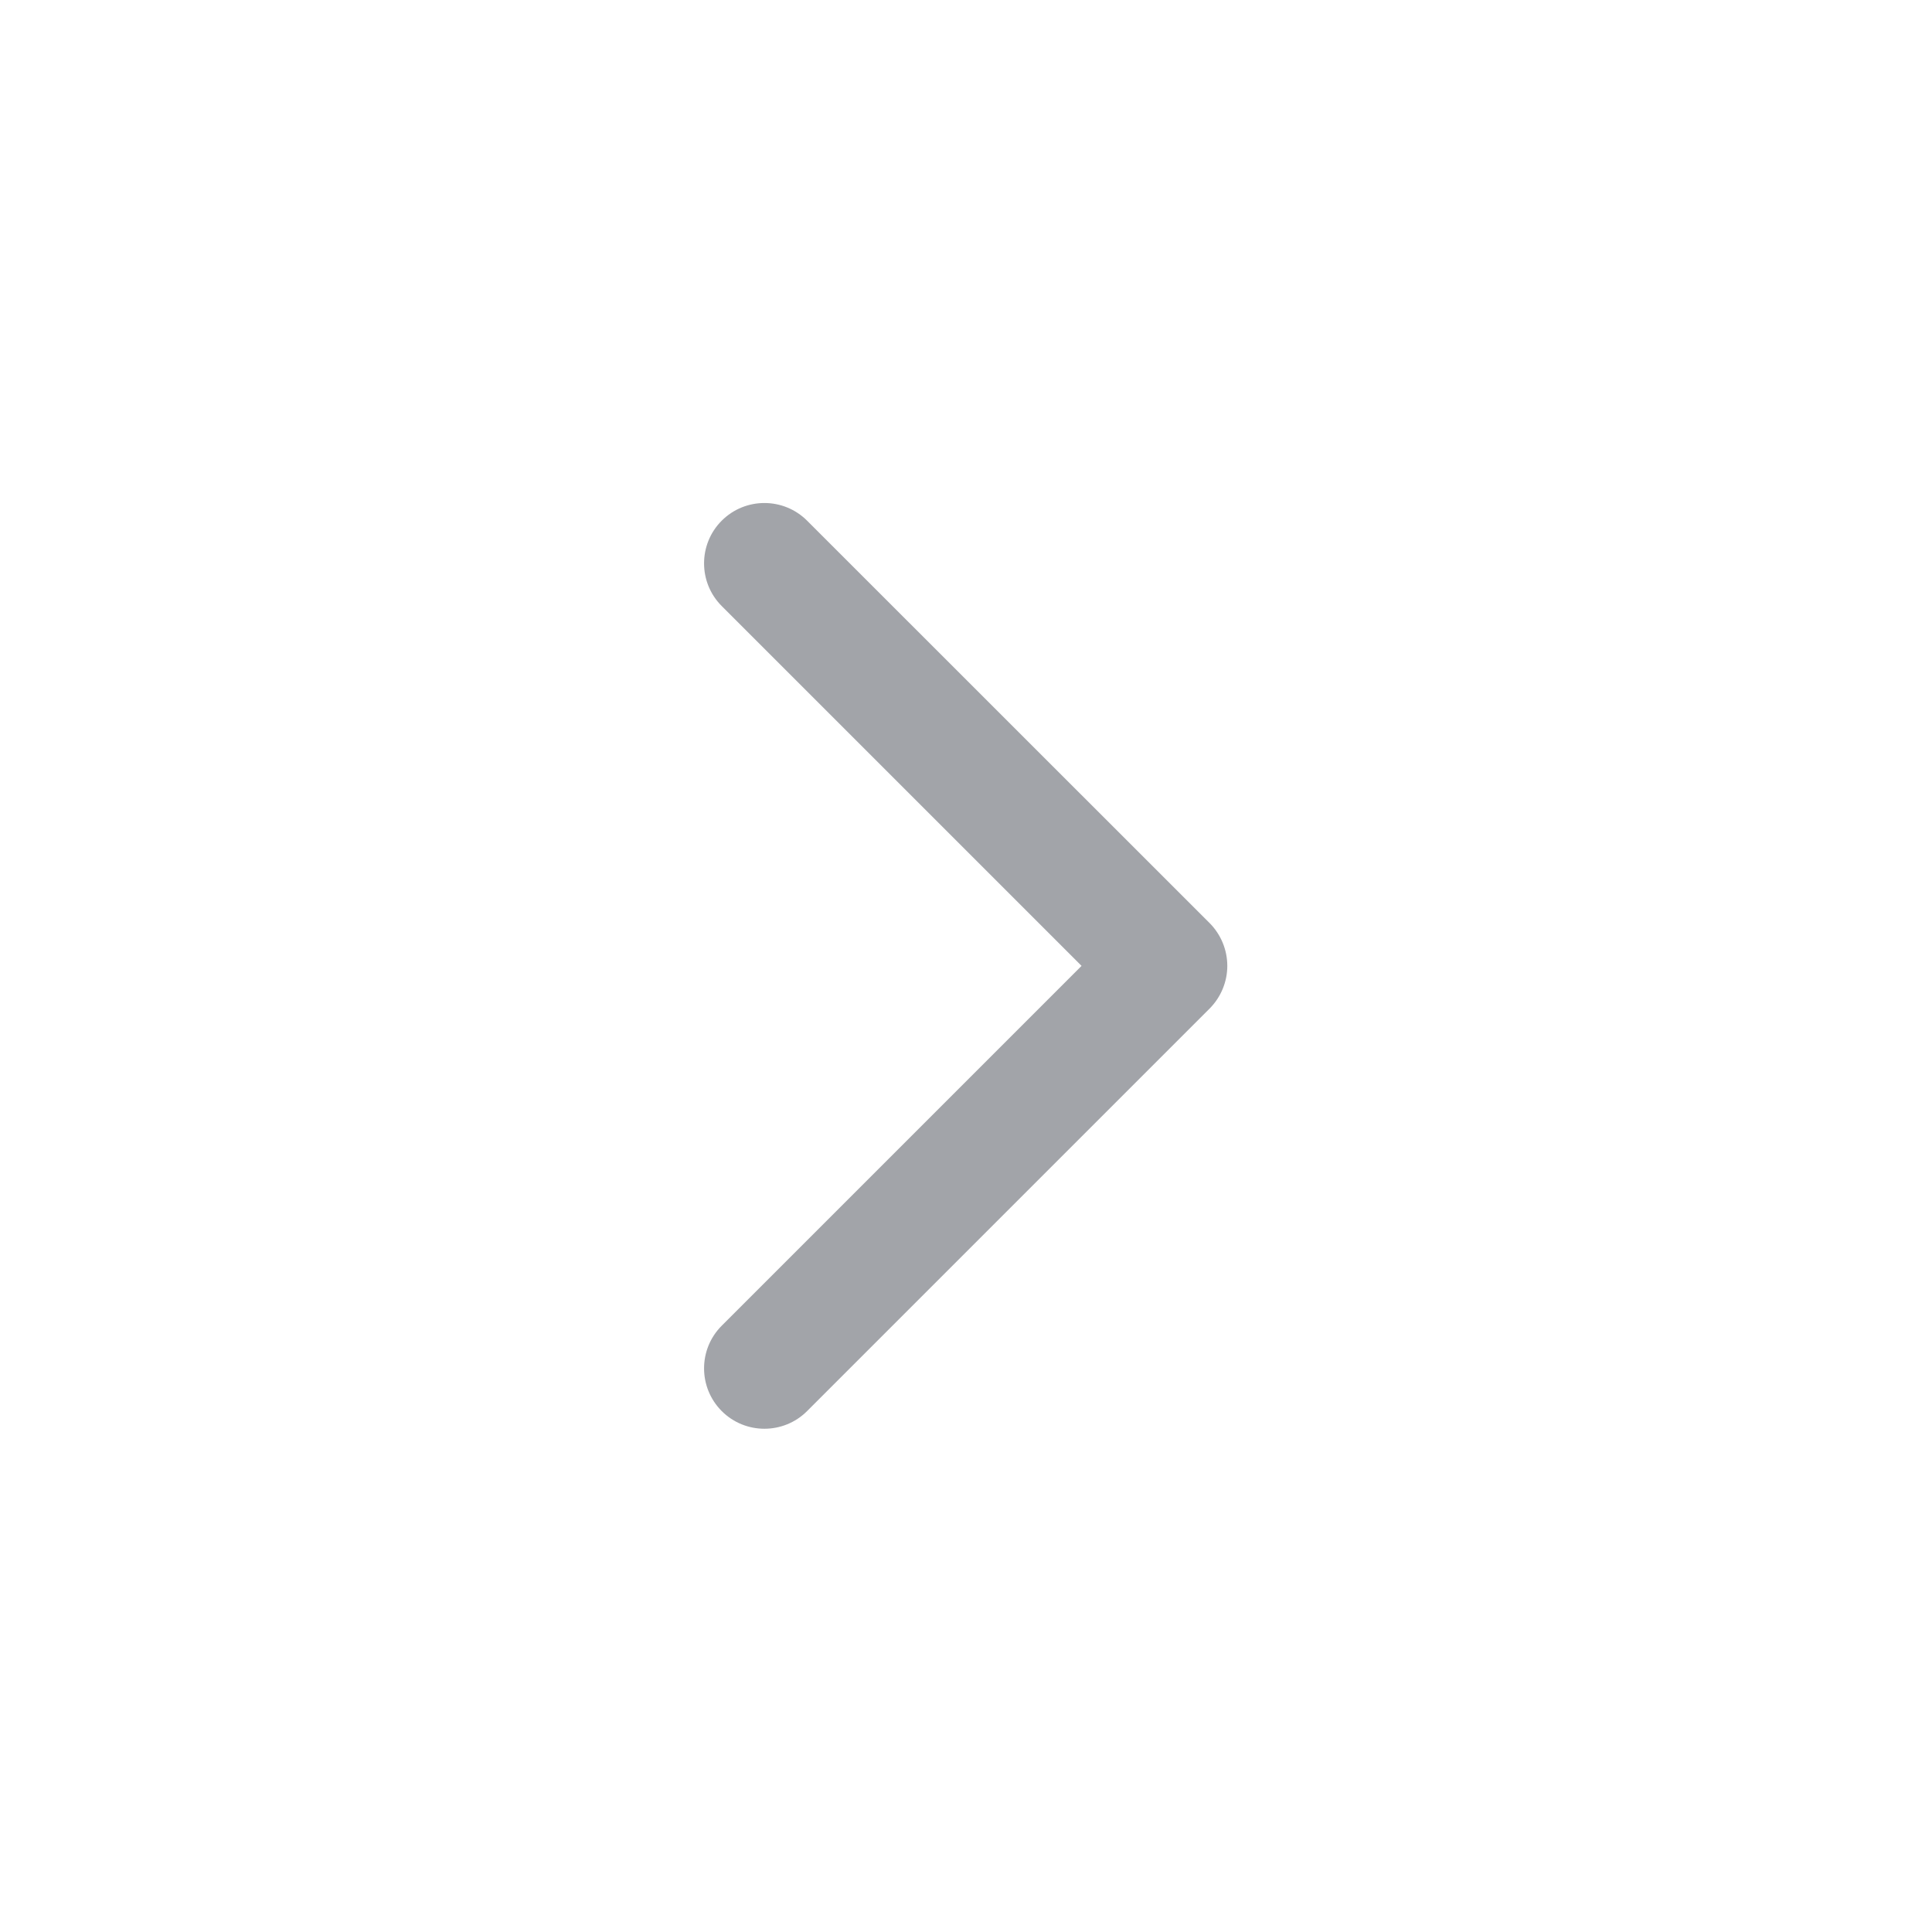 <svg width="16" height="16" viewBox="0 0 16 16" fill="none" xmlns="http://www.w3.org/2000/svg">
<path fill-rule="evenodd" clip-rule="evenodd" d="M5.977 11.686C5.782 11.49 5.782 11.174 5.977 10.979L8.957 7.999L5.977 5.019C5.782 4.824 5.782 4.507 5.977 4.312C6.172 4.117 6.489 4.117 6.684 4.312L10.018 7.645C10.111 7.739 10.164 7.866 10.164 7.999C10.164 8.131 10.111 8.258 10.018 8.352L6.684 11.686C6.489 11.881 6.172 11.881 5.977 11.686Z" fill="#A2A4A9"/>
</svg>
